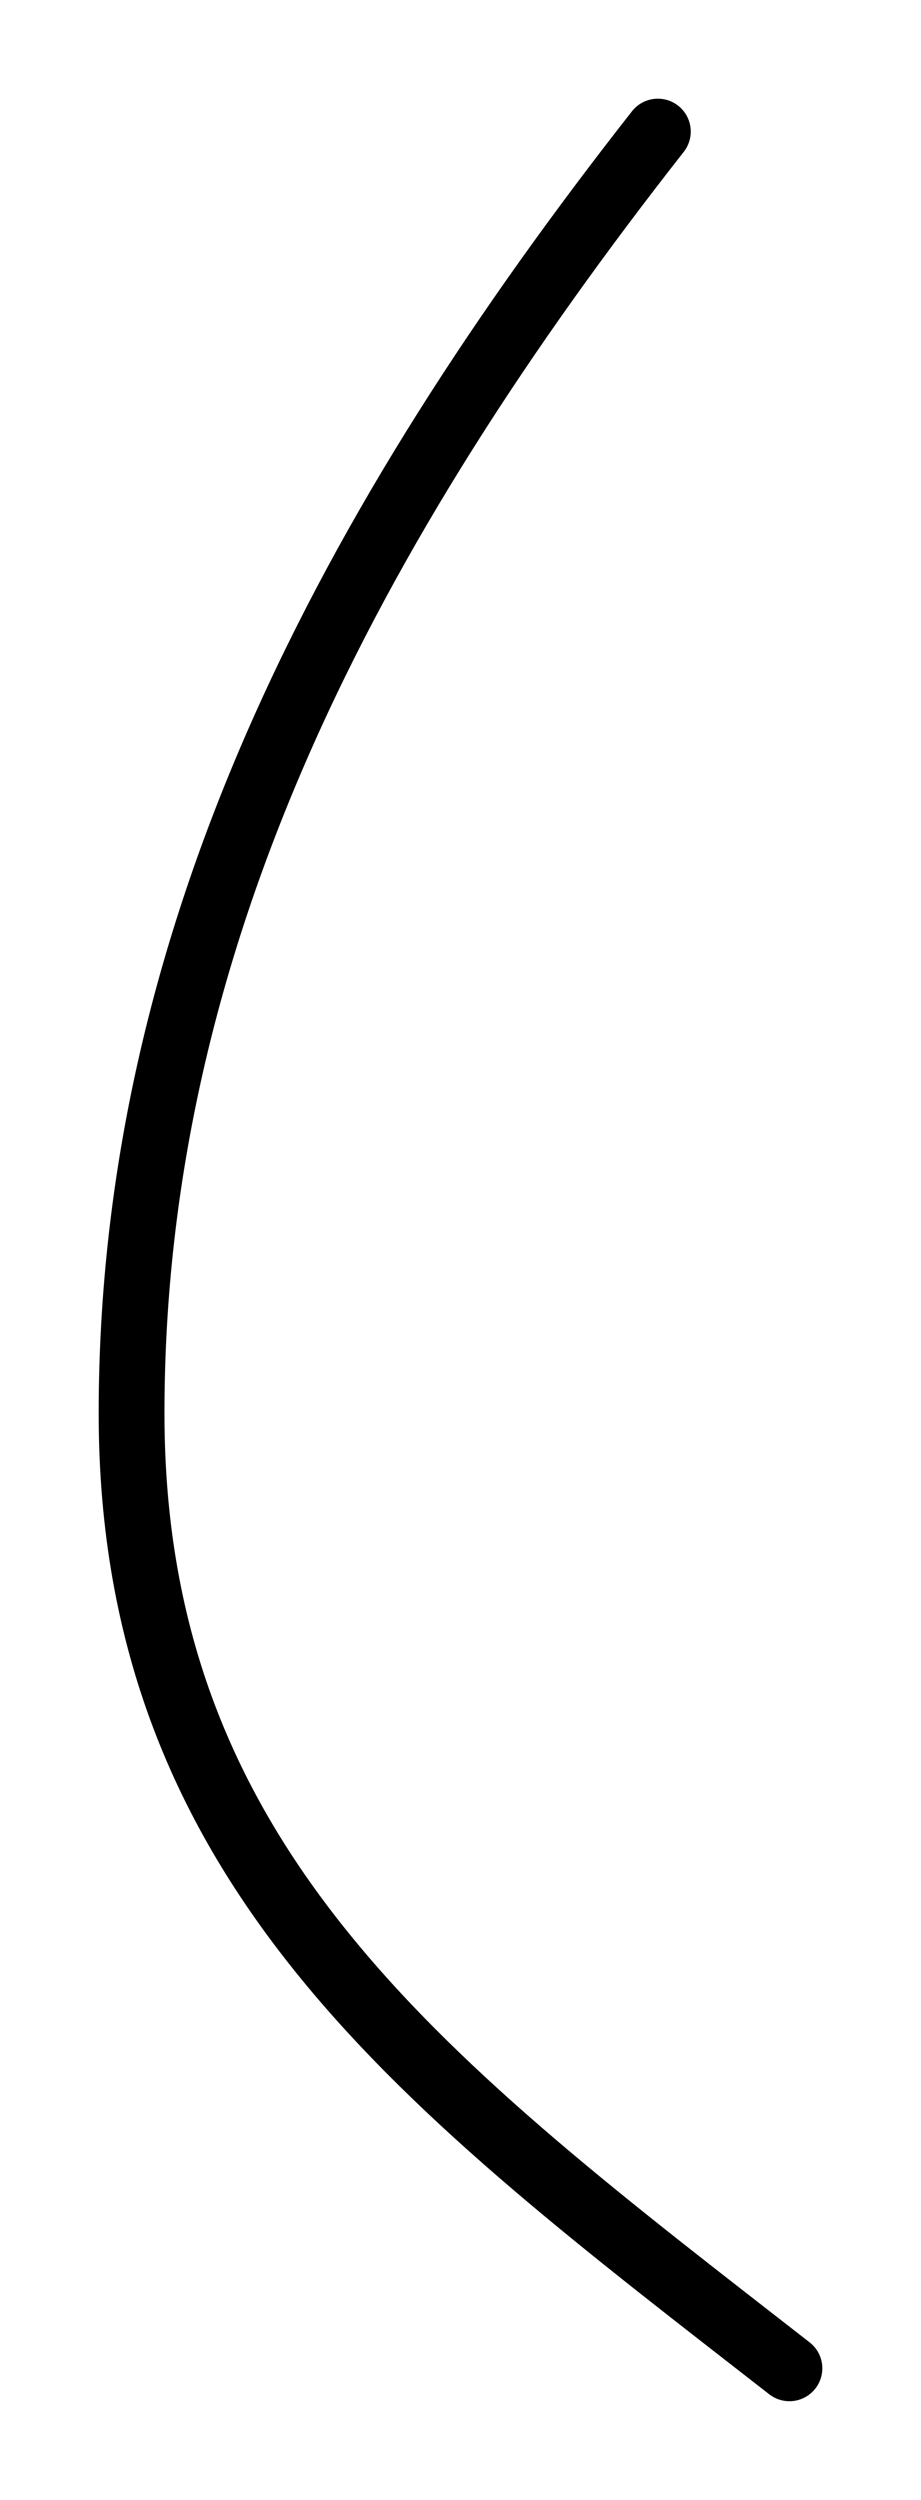<svg width="14" height="38" viewBox="0 0 14 38" fill="none" xmlns="http://www.w3.org/2000/svg">
<path d="M12 36C6.538 31.744 2 28.422 2 21.487C2 14.227 5.307 7.984 10 2" stroke="black" stroke-width="1" stroke-linecap="round"/>
</svg>
